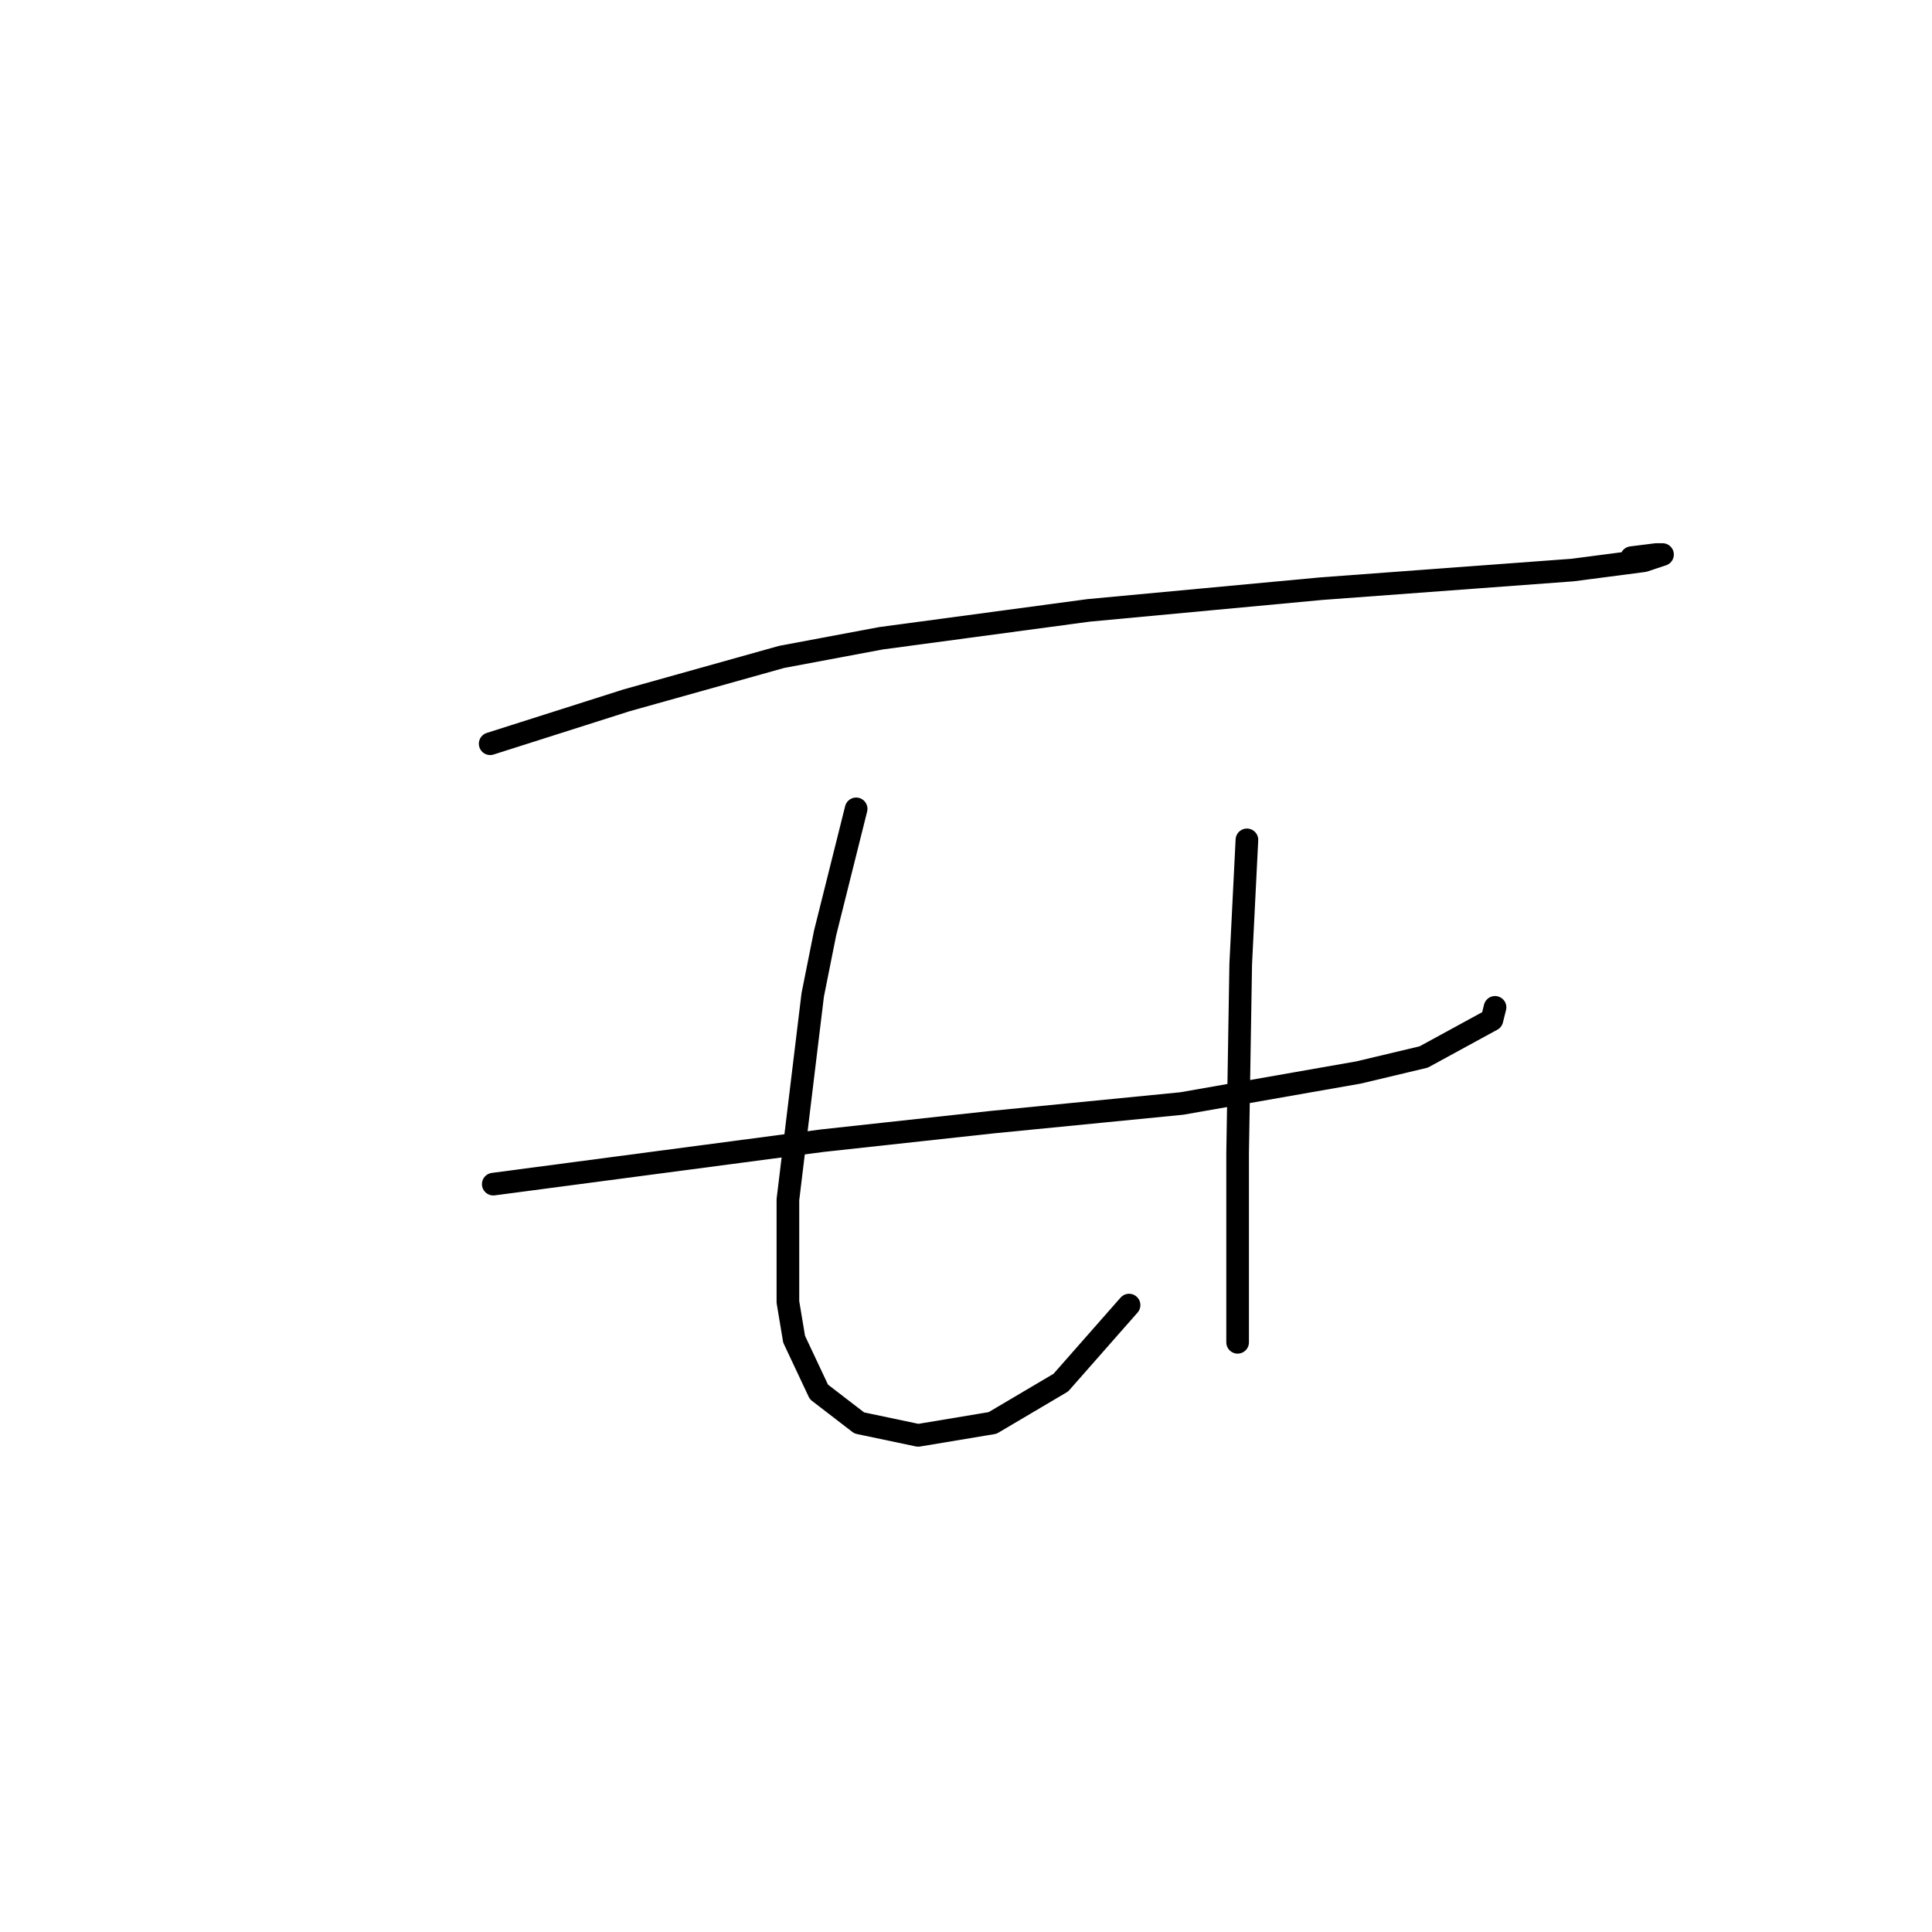 <?xml version="1.0" standalone="no"?>
    <svg width="256" height="256" xmlns="http://www.w3.org/2000/svg" version="1.1">
    <polyline stroke="black" stroke-width="3" stroke-linecap="round" fill="transparent" stroke-linejoin="round" points="64.95 98.548 73.991 95.671 83.032 92.794 103.58 87.041 116.73 84.575 144.265 80.877 175.086 78 208.374 75.534 217.826 74.301 220.292 73.479 219.47 73.479 216.182 73.89 216.182 73.89 " />
        <polyline stroke="black" stroke-width="3" stroke-linecap="round" fill="transparent" stroke-linejoin="round" points="65.361 156.904 87.141 154.027 108.922 151.15 131.525 148.685 156.593 146.219 180.018 142.109 188.648 140.055 197.689 135.123 198.1 133.479 198.1 133.479 " />
        <polyline stroke="black" stroke-width="3" stroke-linecap="round" fill="transparent" stroke-linejoin="round" points="113.443 107.178 111.388 115.397 109.333 123.616 107.689 131.835 104.402 158.959 104.402 172.52 105.224 177.452 108.511 184.438 113.854 188.548 121.662 190.191 131.525 188.548 140.566 183.205 149.607 172.931 149.607 172.931 " />
        <polyline stroke="black" stroke-width="3" stroke-linecap="round" fill="transparent" stroke-linejoin="round" points="165.223 111.287 164.812 119.507 164.402 127.726 163.991 152.794 163.991 169.644 163.991 177.863 163.991 177.863 " />
        </svg>